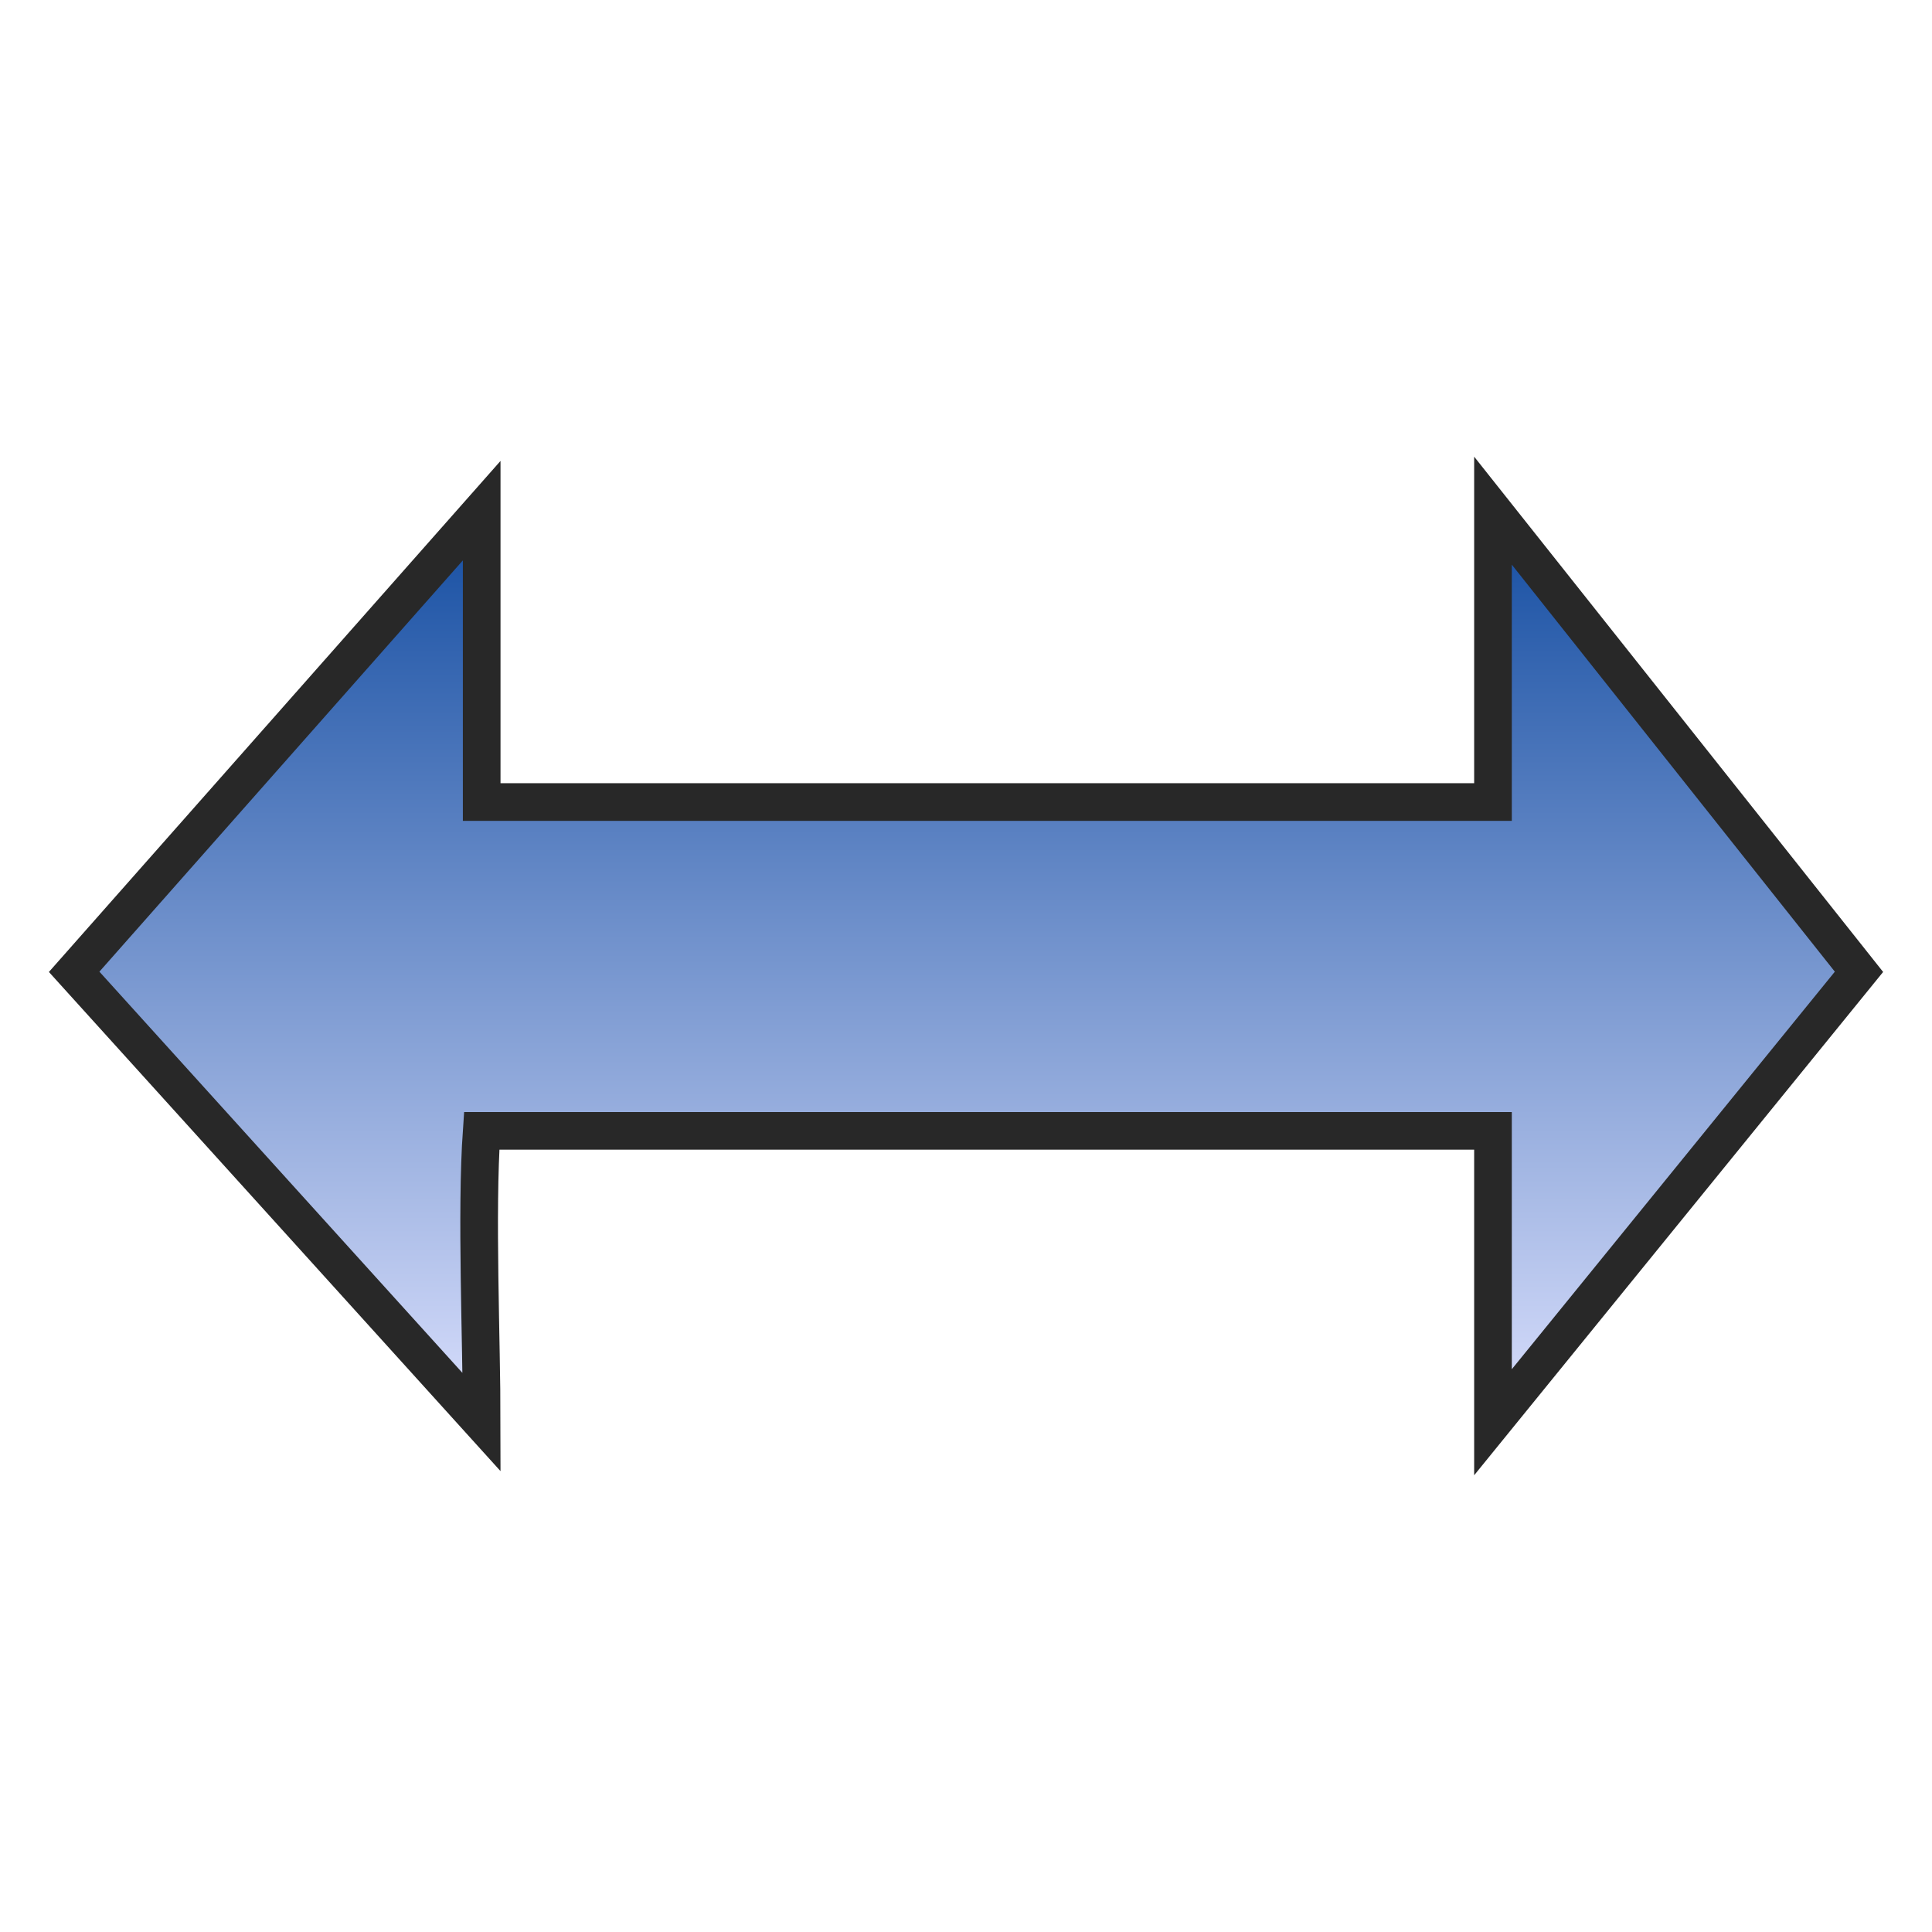<?xml version="1.0" encoding="UTF-8" standalone="no"?>
<!-- Created with Inkscape (http://www.inkscape.org/) -->

<svg
   width="32"
   height="32"
   viewBox="0 0 8.467 8.467"
   version="1.1"
   id="svg1"
   xml:space="preserve"
   inkscape:version="1.3 (0e150ed6c4, 2023-07-21)"
   sodipodi:docname="Pan.svg"
   xmlns:inkscape="http://www.inkscape.org/namespaces/inkscape"
   xmlns:sodipodi="http://sodipodi.sourceforge.net/DTD/sodipodi-0.dtd"
   xmlns:xlink="http://www.w3.org/1999/xlink"
   xmlns="http://www.w3.org/2000/svg"
   xmlns:svg="http://www.w3.org/2000/svg"><sodipodi:namedview
     id="namedview1"
     pagecolor="#505050"
     bordercolor="#eeeeee"
     borderopacity="1"
     inkscape:showpageshadow="0"
     inkscape:pageopacity="0"
     inkscape:pagecheckerboard="0"
     inkscape:deskcolor="#d1d1d1"
     inkscape:document-units="mm"
     inkscape:zoom="8"
     inkscape:cx="32"
     inkscape:cy="3.75"
     inkscape:window-width="1280"
     inkscape:window-height="961"
     inkscape:window-x="-8"
     inkscape:window-y="-8"
     inkscape:window-maximized="1"
     inkscape:current-layer="layer1" /><defs
     id="defs1"><linearGradient
       inkscape:collect="always"
       id="linearGradient4"><stop
         style="stop-color:#dfe3ff;stop-opacity:1;"
         offset="0"
         id="stop3" /><stop
         style="stop-color:#114ba0;stop-opacity:1;"
         offset="1"
         id="stop4" /></linearGradient><linearGradient
       inkscape:collect="always"
       xlink:href="#linearGradient4"
       id="linearGradient3"
       x1="2.423"
       y1="4.237"
       x2="6.581"
       y2="4.237"
       gradientUnits="userSpaceOnUse"
       gradientTransform="rotate(-90,4.378,4.383)" /></defs><g
     inkscape:label="Layer 1"
     inkscape:groupmode="layer"
     id="layer1"><path
       style="fill:url(#linearGradient3);fill-rule:evenodd;stroke:#282828;stroke-width:0.165;stroke-linecap:butt;stroke-linejoin:miter;stroke-dasharray:none;stroke-opacity:1"
       d="M 2.111,6.233 0.325,4.259 2.111,2.238 V 3.515 H 6.543 V 2.238 L 8.147,4.259 6.543,6.233 V 4.956 H 2.111 c -0.025,0.358 0,0.919 0,1.277 z"
       id="path2"
       sodipodi:nodetypes="ccccccccccc" /></g></svg>
